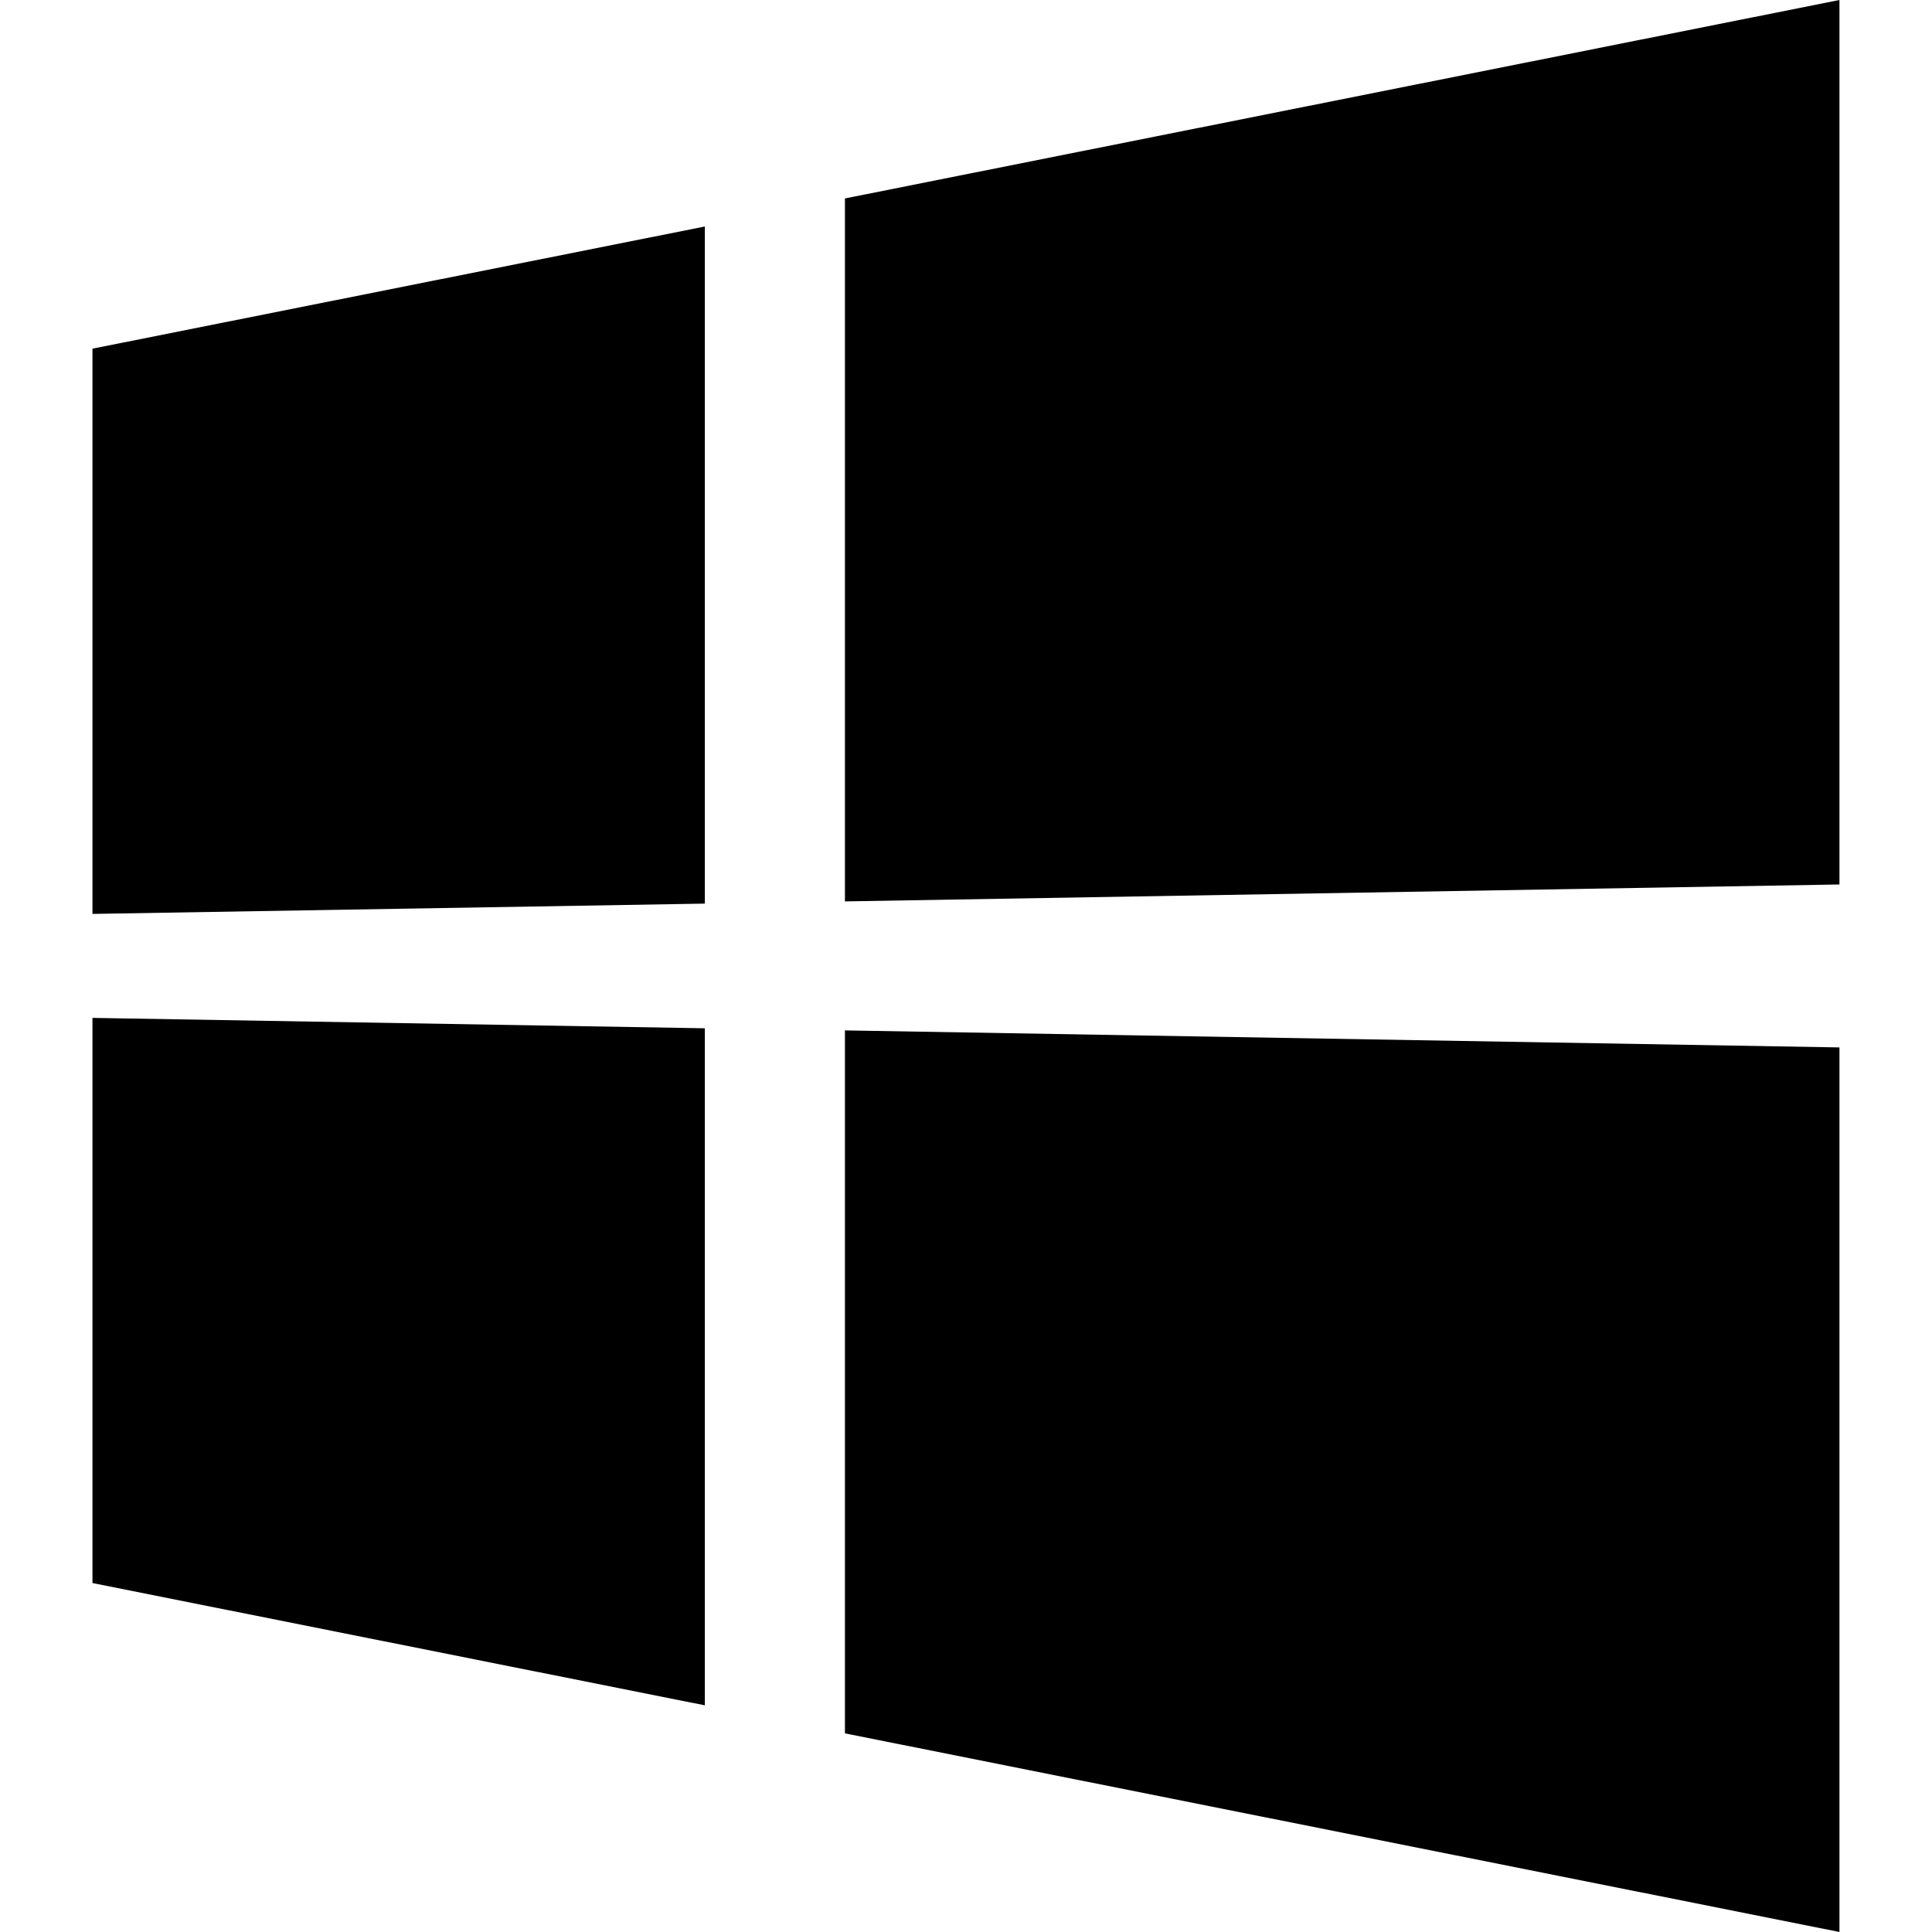 <?xml version="1.0" encoding="UTF-8"?><svg version="1.1" viewBox="0 0 452.99 452.99" xml:space="preserve" xmlns="http://www.w3.org/2000/svg" fill="currentColor"><path d="m165.26 53.107-143.58 28.646v132.53l143.58-2.416v-158.76m266.03 192.48-233.18-3.991v164.82l233.18 46.571v-207.4m-266.03-4.486-143.58-2.438v132.51l143.58 28.668v-158.74m266.03-241.1-233.18 46.528v164.82l233.18-3.969v-207.38"/></svg>
